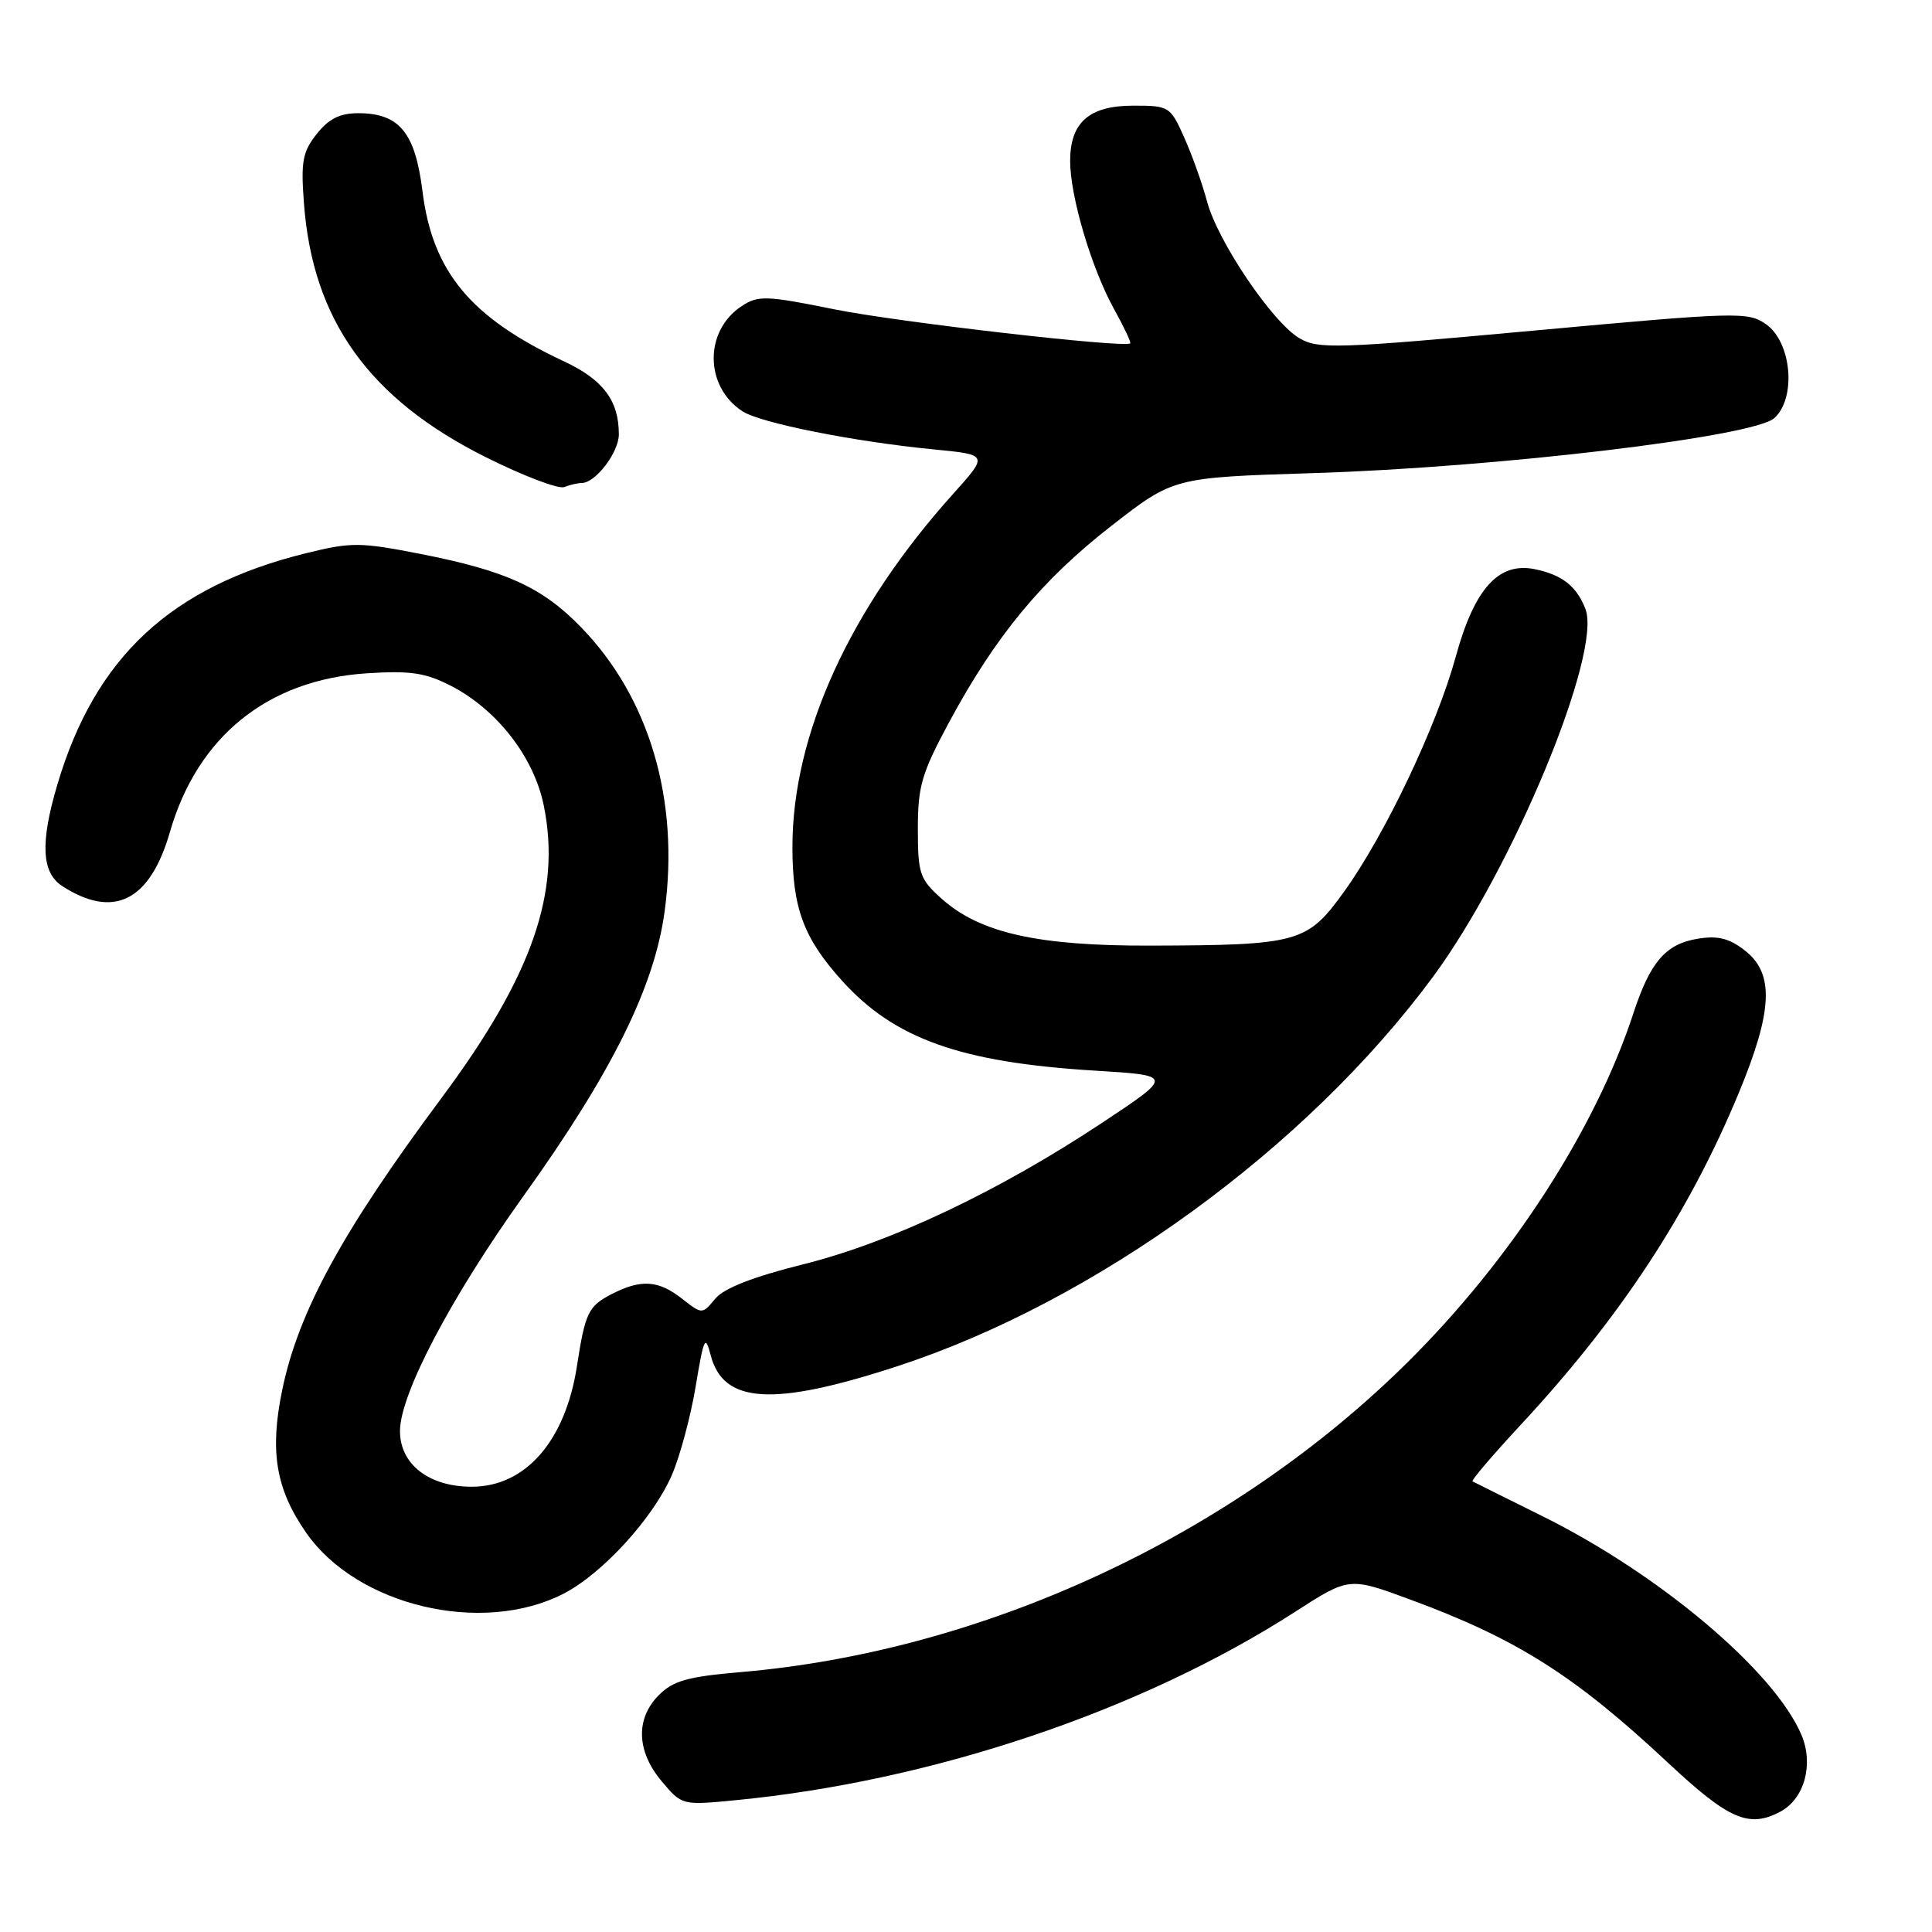 <?xml version="1.0" encoding="UTF-8" standalone="no"?>
<!DOCTYPE svg PUBLIC "-//W3C//DTD SVG 1.1//EN" "http://www.w3.org/Graphics/SVG/1.1/DTD/svg11.dtd" >
<svg xmlns="http://www.w3.org/2000/svg" xmlns:xlink="http://www.w3.org/1999/xlink" version="1.1" viewBox="0 0 256 256">
 <g >
 <path fill="currentColor"
d=" M 235.93 240.04 C 239.10 238.34 240.35 233.76 238.70 229.88 C 235.11 221.43 219.94 208.62 204.36 200.89 C 199.49 198.48 195.33 196.40 195.12 196.29 C 194.91 196.17 197.79 192.80 201.51 188.79 C 214.68 174.62 223.82 160.70 230.41 144.79 C 234.90 133.94 235.12 129.03 231.25 125.98 C 229.16 124.34 227.66 123.95 225.00 124.38 C 220.73 125.06 218.67 127.43 216.43 134.27 C 211.39 149.67 200.22 166.92 186.52 180.50 C 163.24 203.57 130.37 218.83 98.06 221.57 C 91.15 222.16 89.20 222.71 87.31 224.60 C 84.19 227.72 84.33 232.05 87.68 236.03 C 90.36 239.22 90.38 239.22 97.43 238.54 C 123.54 236.02 151.25 226.69 171.63 213.56 C 178.77 208.96 178.77 208.96 186.89 211.96 C 200.97 217.15 208.65 222.01 220.97 233.53 C 229.09 241.12 231.74 242.28 235.93 240.04 Z  M 74.62 211.20 C 79.81 208.55 86.60 201.11 89.06 195.37 C 90.13 192.86 91.54 187.59 92.19 183.65 C 93.26 177.22 93.45 176.81 94.17 179.57 C 95.84 186.02 102.45 186.41 118.91 181.03 C 145.15 172.45 173.06 152.18 189.83 129.50 C 200.43 115.16 212.30 86.55 210.08 80.70 C 208.93 77.68 206.96 76.14 203.32 75.41 C 198.56 74.46 195.36 78.01 192.90 87.00 C 190.37 96.21 183.54 110.59 178.09 118.16 C 173.22 124.92 172.08 125.24 152.50 125.30 C 137.55 125.35 129.86 123.63 124.79 119.10 C 121.86 116.48 121.62 115.80 121.62 109.82 C 121.62 104.15 122.13 102.44 125.81 95.61 C 131.96 84.21 138.06 76.84 147.29 69.66 C 155.50 63.27 155.50 63.27 174.00 62.69 C 198.45 61.93 232.37 57.88 235.11 55.40 C 238.06 52.73 237.40 45.33 234.00 42.96 C 231.61 41.29 230.23 41.33 203.20 43.81 C 177.19 46.20 174.69 46.28 172.20 44.83 C 168.62 42.75 161.33 31.96 159.94 26.69 C 159.33 24.39 157.97 20.59 156.93 18.25 C 155.07 14.09 154.92 14.00 150.17 14.00 C 144.32 14.00 141.80 16.21 141.80 21.34 C 141.80 26.01 144.62 35.52 147.59 40.90 C 148.93 43.32 149.91 45.39 149.76 45.50 C 148.93 46.13 118.94 42.68 110.58 40.99 C 101.53 39.16 100.46 39.12 98.29 40.55 C 93.28 43.83 93.34 51.24 98.40 54.51 C 100.81 56.06 113.17 58.52 123.73 59.55 C 130.96 60.25 130.96 60.25 126.35 65.38 C 112.58 80.68 105.00 97.32 105.00 112.24 C 105.00 120.33 106.48 124.31 111.59 129.97 C 118.54 137.66 127.29 140.77 145.00 141.86 C 155.50 142.50 155.50 142.50 146.06 148.76 C 132.35 157.85 118.11 164.60 106.50 167.51 C 99.77 169.19 95.93 170.69 94.77 172.09 C 93.04 174.17 93.04 174.17 90.38 172.09 C 87.24 169.62 84.93 169.47 81.02 171.49 C 77.96 173.07 77.54 173.94 76.45 181.00 C 74.92 190.94 69.64 197.00 62.50 197.00 C 56.83 197.00 53.00 194.02 53.00 189.62 C 53.00 184.75 59.74 171.92 69.35 158.50 C 81.12 142.07 86.74 130.72 88.08 120.67 C 90.05 105.99 86.05 92.44 77.00 83.12 C 71.86 77.82 67.07 75.63 55.77 73.41 C 47.70 71.83 46.58 71.82 40.56 73.30 C 22.66 77.72 12.62 87.05 7.61 103.93 C 5.31 111.67 5.50 115.63 8.25 117.41 C 15.07 121.82 19.88 119.40 22.52 110.23 C 26.17 97.59 35.48 90.08 48.56 89.22 C 54.35 88.84 56.35 89.14 59.70 90.85 C 65.79 93.96 70.70 100.24 72.03 106.63 C 74.42 118.17 70.54 129.31 58.48 145.52 C 45.38 163.13 39.56 173.77 37.41 184.11 C 35.71 192.28 36.53 197.28 40.55 203.07 C 47.27 212.77 63.80 216.71 74.62 211.20 Z  M 77.08 64.00 C 78.91 64.00 82.00 59.94 82.00 57.55 C 82.00 53.07 79.91 50.30 74.71 47.87 C 62.38 42.11 57.30 36.01 55.98 25.33 C 55.01 17.55 52.91 15.00 47.46 15.00 C 45.04 15.00 43.56 15.74 41.97 17.75 C 40.09 20.12 39.85 21.39 40.28 27.00 C 41.44 42.42 48.91 52.84 64.35 60.57 C 69.31 63.05 73.99 64.83 74.76 64.54 C 75.53 64.24 76.58 64.00 77.08 64.00 Z "/>
</g>
</svg>